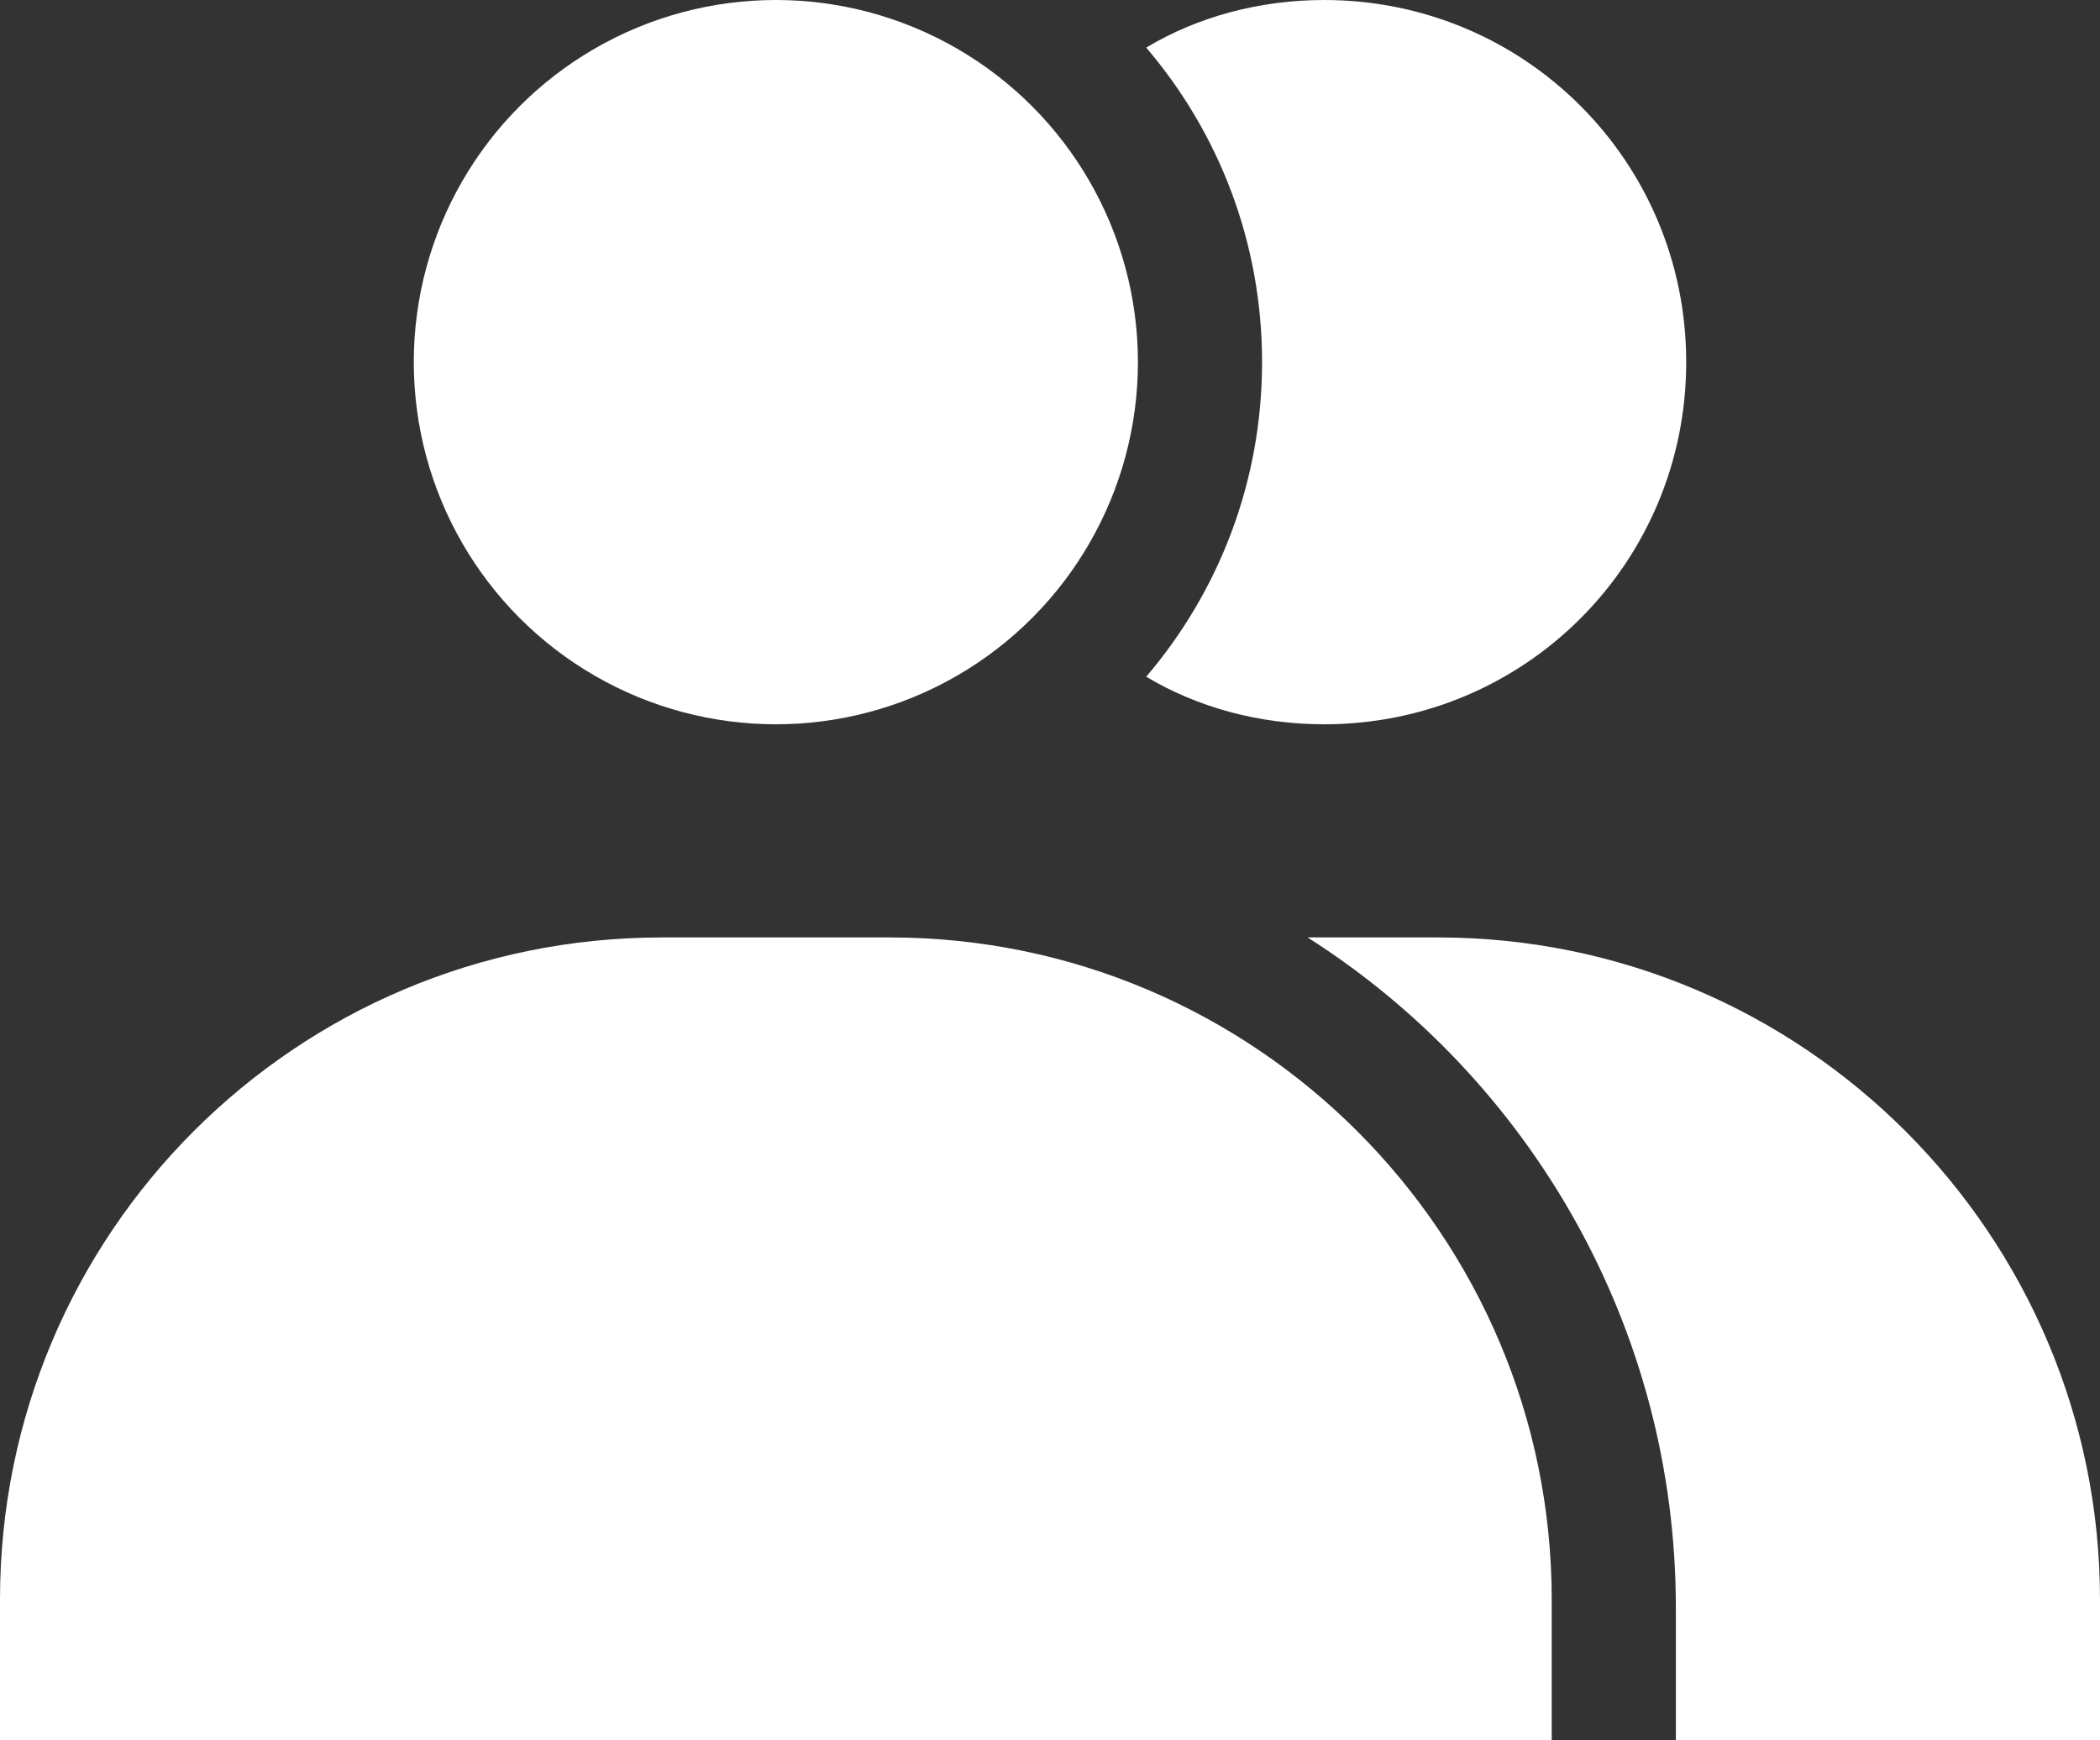 <?xml version="1.0" encoding="utf-8"?>
<!-- Generator: Adobe Illustrator 18.0.0, SVG Export Plug-In  -->
<svg version="1.1"  xmlns="http://www.w3.org/2000/svg" xmlns:xlink="http://www.w3.org/1999/xlink" xmlns:a="http://ns.adobe.com/AdobeSVGViewerExtensions/3.0/"
	 x="0px" y="0px" viewBox="0 0 101.5 84.1" enable-background="new 0 0 101.5 84.1" xml:space="preserve">
<rect x="0" y="0" width="101.5" height="84.1" fill="#333333" stroke="none"/>
<g>
	<g>
		<path fill="#FFFFFF" d="M101.5,77.3v6.8H81v-6.4c0-13.6-7.1-25.6-17.8-32.4h6.3C87.2,45.3,101.5,59.7,101.5,77.3z"/>
	</g>
	<g>
		<path fill="#FFFFFF" d="M81.5,17.5C81.5,27.2,73.7,35,64,35c-3.1,0-6.1-0.8-8.6-2.3c3.5-4.1,5.6-9.4,5.6-15.2S58.9,6.4,55.4,2.3
			C57.9,0.8,60.9,0,64,0C73.7,0,81.5,7.8,81.5,17.5z"/>
	</g>
	<path fill="#FFFFFF" d="M75,77.3v6.8H0v-6.8c0-17.7,14.3-32,32-32h11C60.7,45.3,75,59.7,75,77.3z"/>
	<circle fill="#FFFFFF" cx="37.5" cy="17.5" r="17.5"/>
</g>
</svg>
